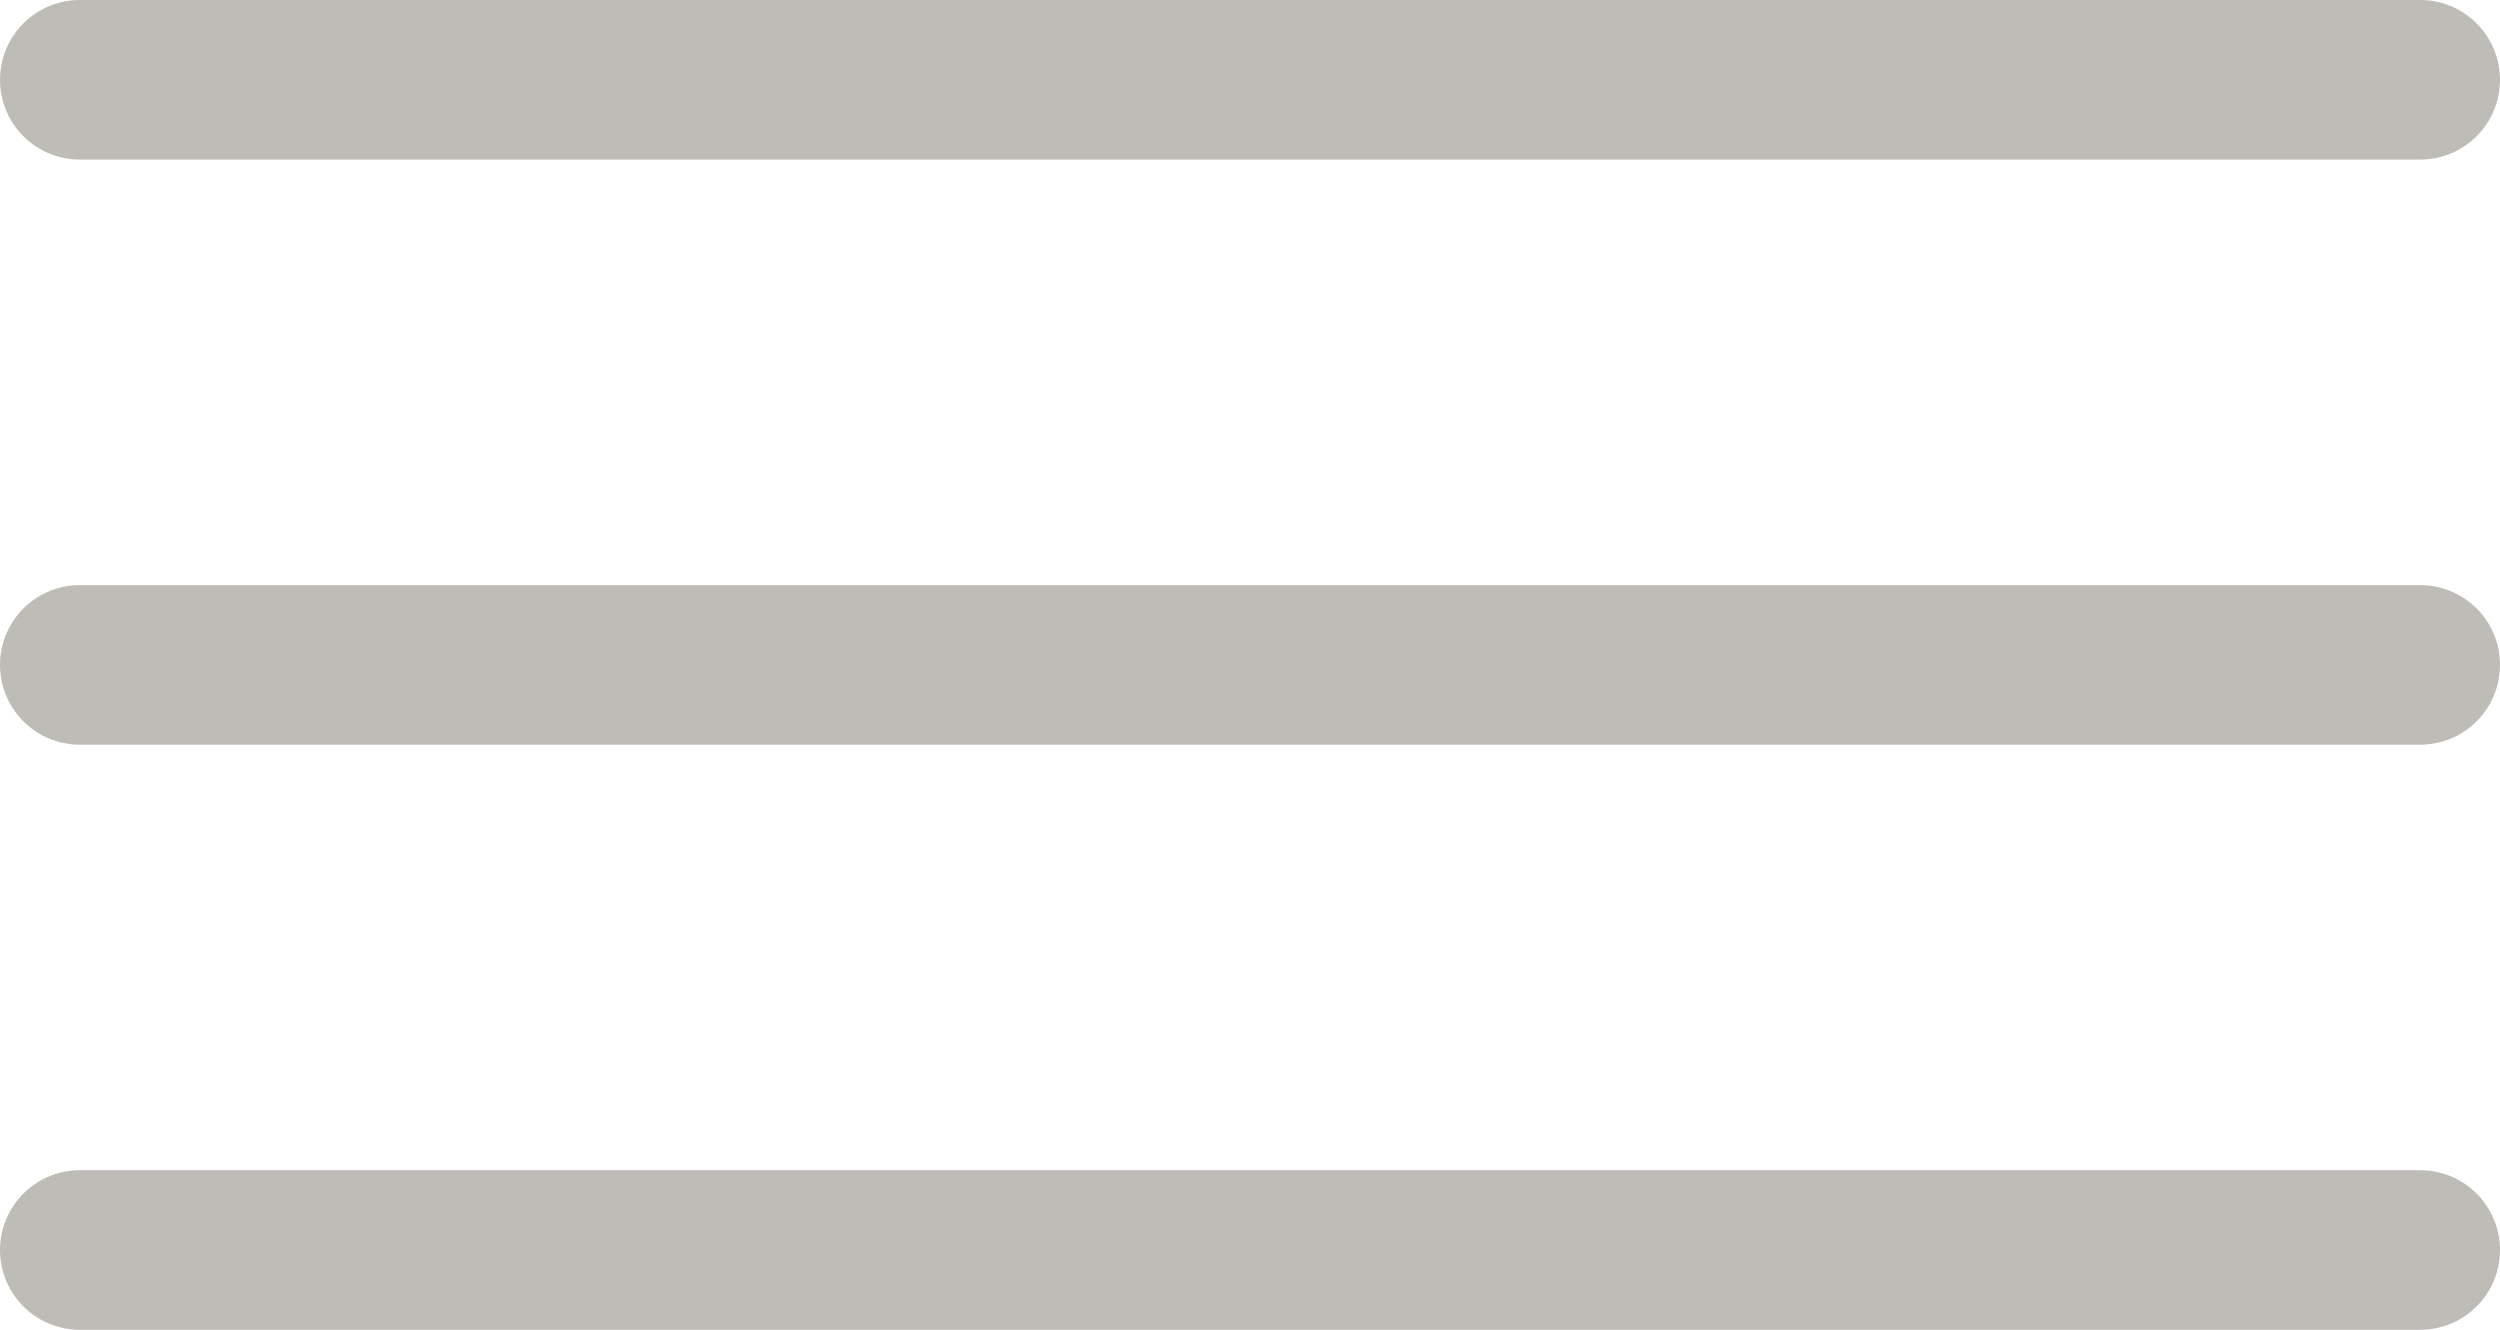 <svg width="47" height="25" viewBox="0 0 47 25" fill="none" xmlns="http://www.w3.org/2000/svg">
<line x1="1.5" y1="1.5" x2="45.5" y2="1.5" stroke="#BEBCB6" stroke-width="3" stroke-linecap="round"/>
<line x1="1.5" y1="12.5" x2="45.5" y2="12.5" stroke="#BEBCB6" stroke-width="3" stroke-linecap="round"/>
<line x1="1.5" y1="23.5" x2="45.5" y2="23.5" stroke="#BEBCB6" stroke-width="3" stroke-linecap="round"/>
</svg>
